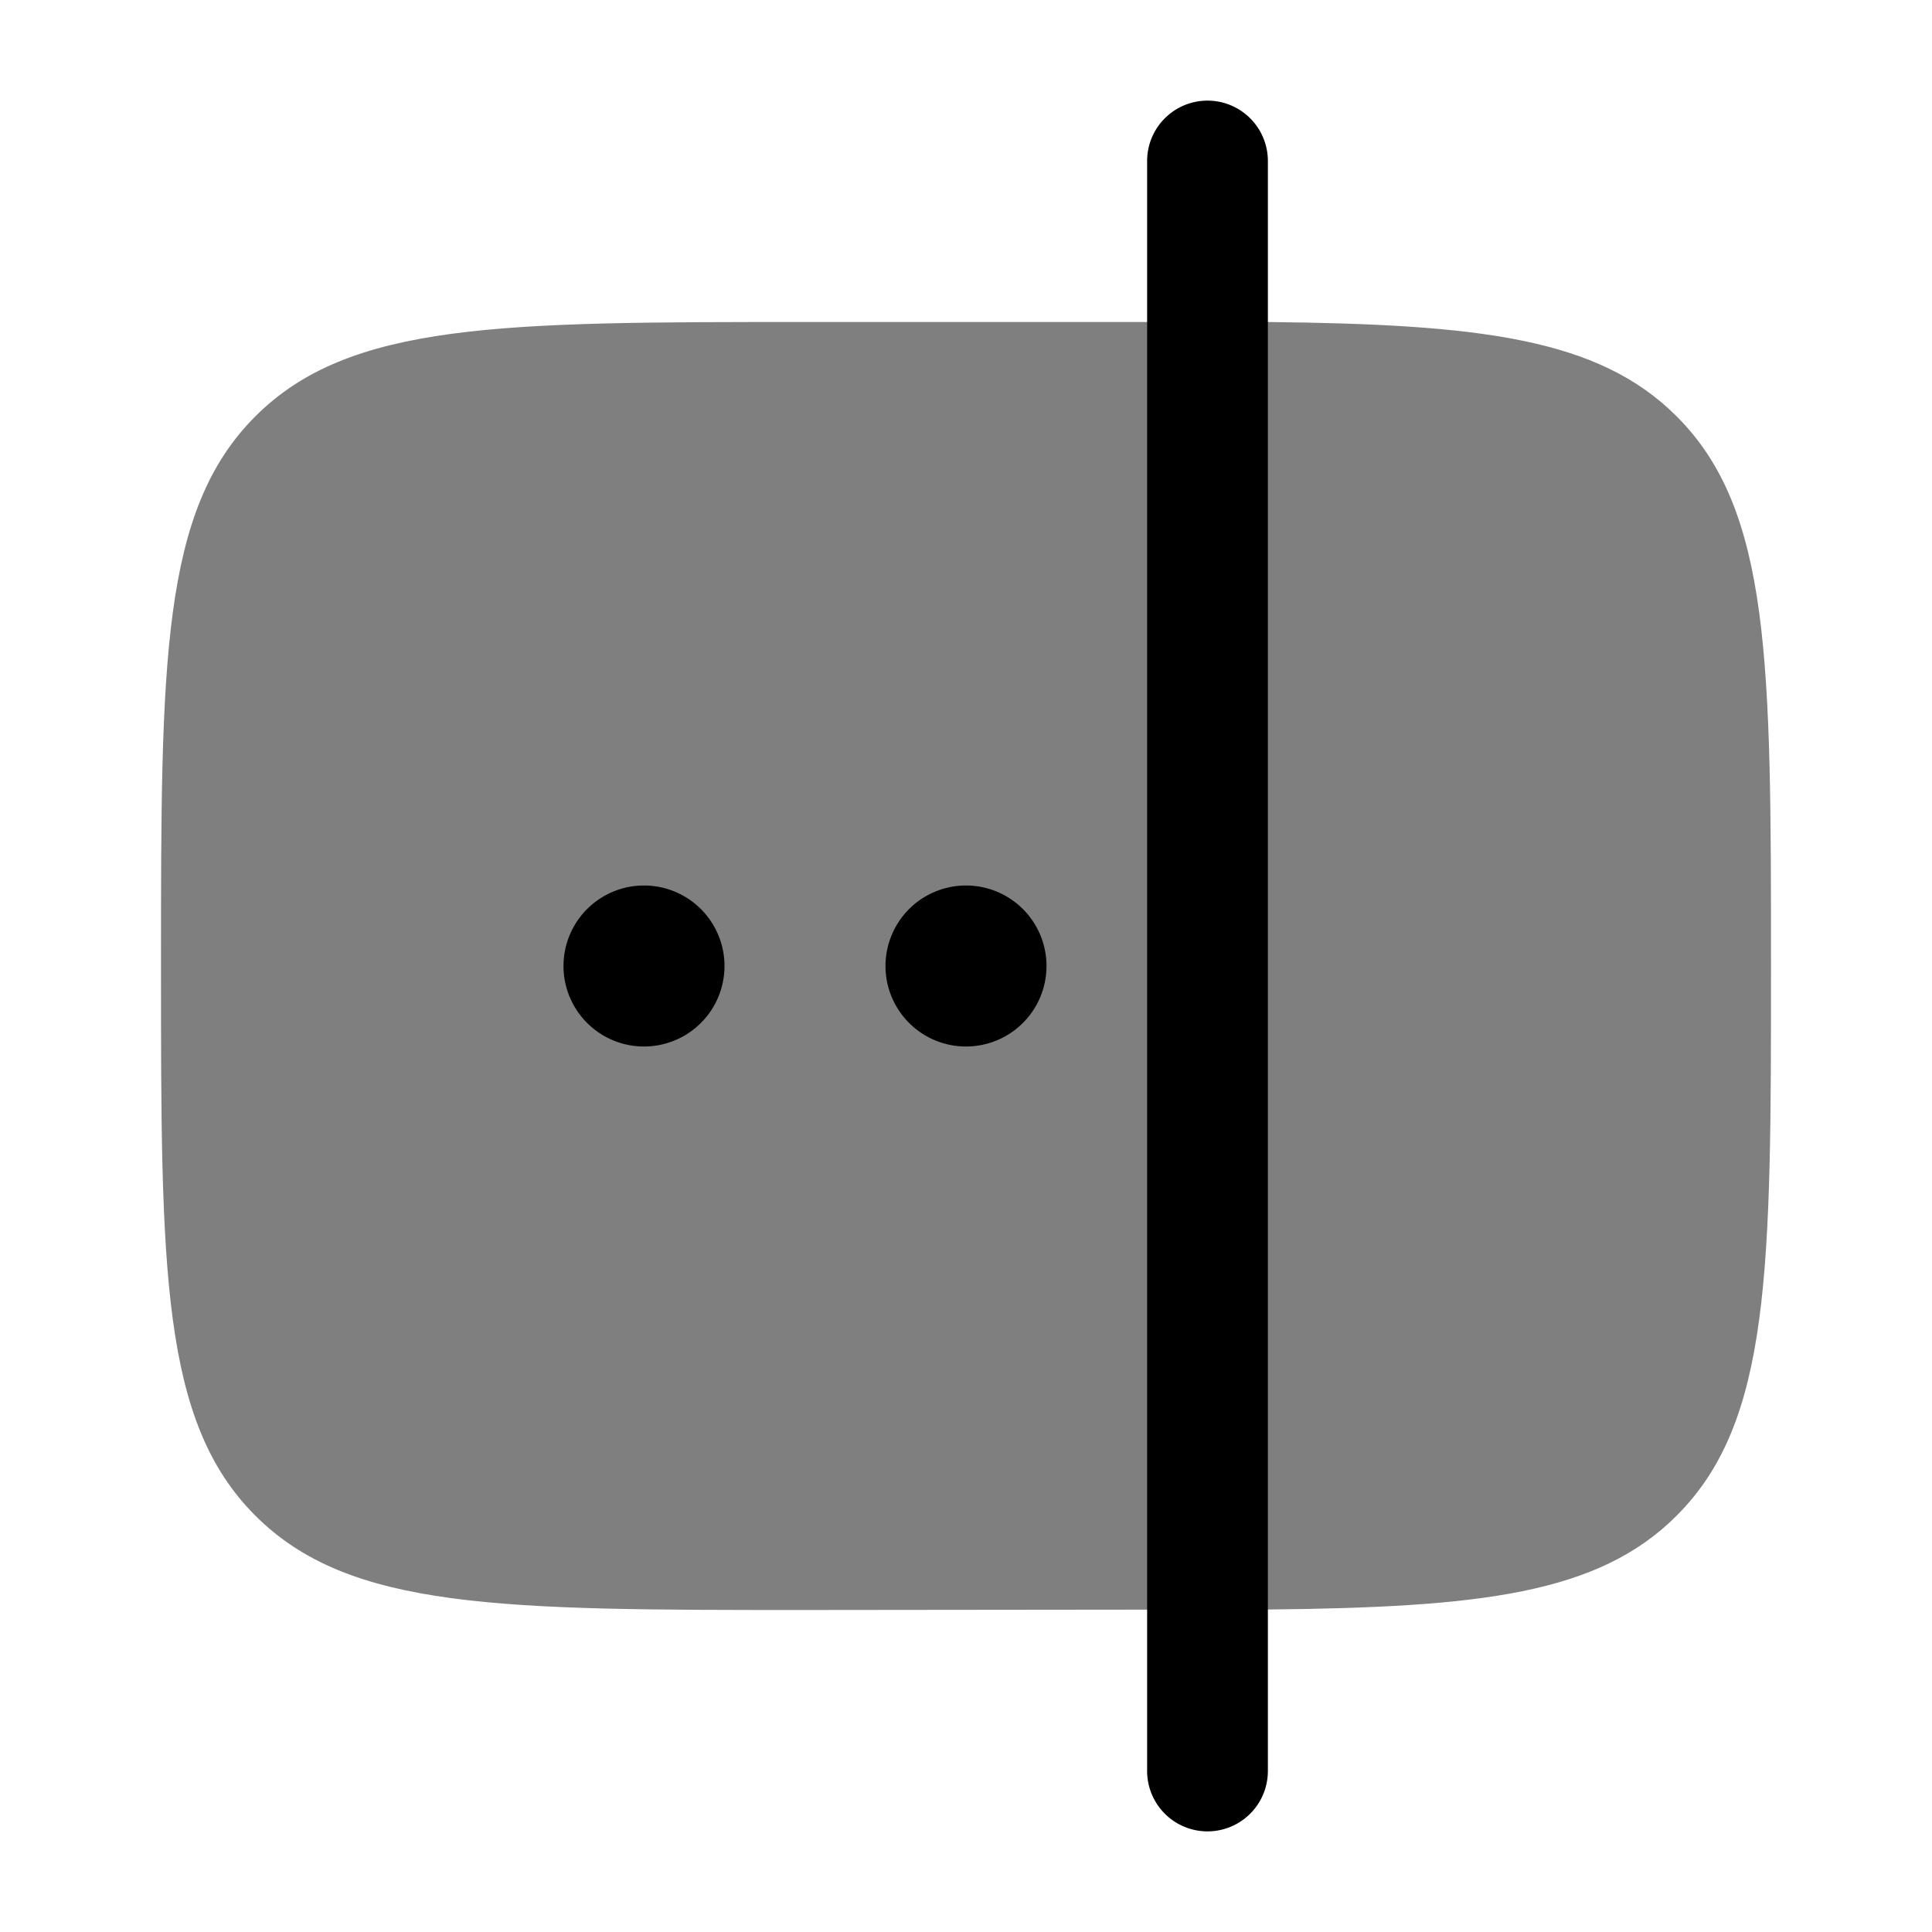<svg viewBox="0 0 24 24"><path fill="currentColor" d="M3.172 18.828C4.343 20 6.229 20 10 20l5.75-.006c2.636-.027 4.104-.191 5.078-1.166C22 17.658 22 15.771 22 12c0-3.771 0-5.657-1.172-6.828c-.974-.975-2.454-1.144-5.09-1.172H10C6.229 4 4.343 4 3.172 5.172C2 6.343 2 8.229 2 12c0 3.771 0 5.657 1.172 6.828" opacity=".5"/><path fill="currentColor" d="M13 12a1 1 0 1 0-2 0a1 1 0 0 0 2 0m-5 1a1 1 0 1 0 0-2a1 1 0 0 0 0 2"/><path fill="currentColor" fill-rule="evenodd" d="M15 1.25a.75.75 0 0 1 .75.75v20a.75.75 0 0 1-1.5 0V2a.75.75 0 0 1 .75-.75" clip-rule="evenodd"/></svg>